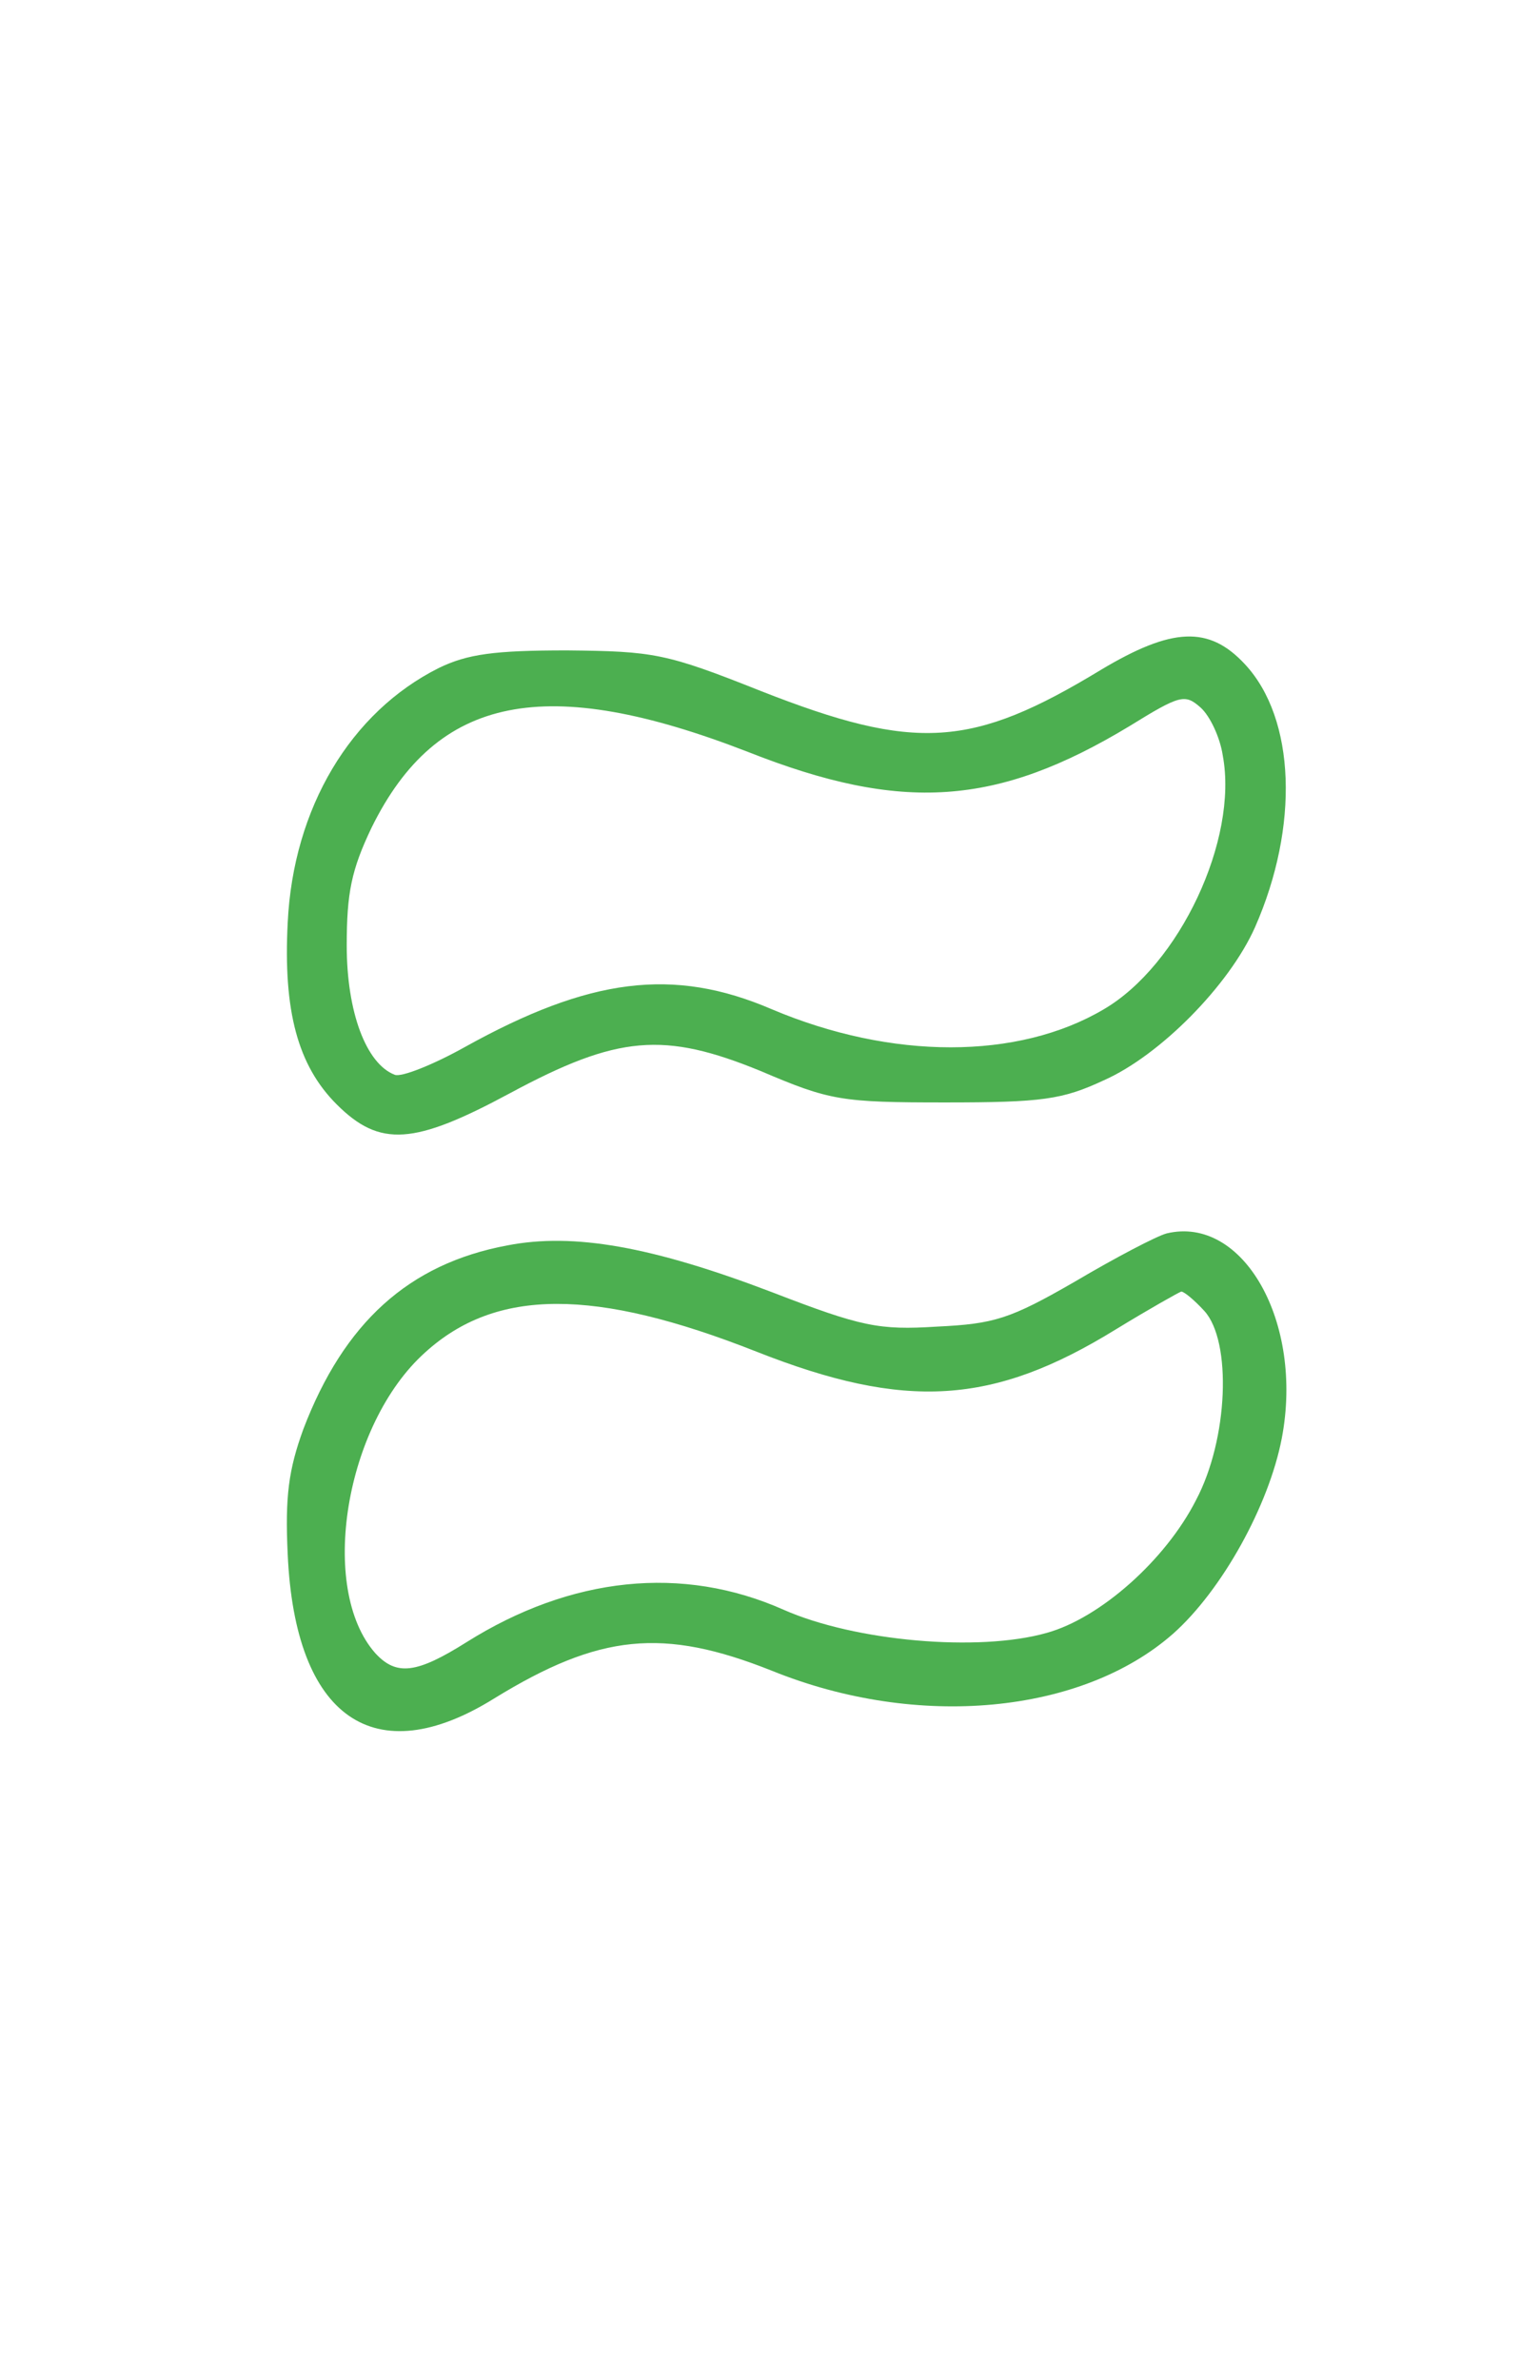 <?xml version="1.0" standalone="no"?>
<!DOCTYPE svg PUBLIC "-//W3C//DTD SVG 20010904//EN"
 "http://www.w3.org/TR/2001/REC-SVG-20010904/DTD/svg10.dtd">
<svg version="1.0" xmlns="http://www.w3.org/2000/svg"
 width="167pt" height="258pt" viewBox="0 0 167 258"
 preserveAspectRatio="xMidYMid meet">

<g transform="translate(0,258) scale(0.1,-0.1)"
fill="#000000" stroke="none">
<path fill="#4caf50" d="M1194 1854 c-140 -85 -201 -89 -369 -23 -103 41 -116 43 -210 44 -79
0 -108 -4 -139 -19 -96 -48 -158 -152 -164 -276 -5 -96 11 -155 53 -197 47
-47 84 -44 188 12 117 63 167 67 272 24 75 -32 87 -34 200 -34 105 0 127 3
172 24 61 27 136 103 164 166 48 109 44 226 -11 285 -39 42 -79 40 -156 -6z
m132 -93 c17 -91 -47 -227 -129 -275 -93 -55 -230 -55 -360 0 -107 46 -198 34
-333 -41 -34 -19 -69 -33 -76 -30 -31 12 -52 68 -52 140 0 57 5 82 27 128 71
144 189 167 408 82 167 -66 270 -59 414 28 55 34 60 35 77 20 10 -9 21 -32 24
-52z"/>
<path fill="#4caf50" d="M1265 1243 c-11 -3 -55 -26 -99 -52 -71 -41 -88 -46 -150 -49 -63 -4
-82 0 -178 37 -131 50 -216 65 -288 51 -107 -20 -177 -84 -221 -199 -16 -44
-20 -73 -17 -136 8 -177 94 -237 224 -156 114 70 183 77 301 30 158 -64 336
-47 435 40 53 47 104 139 118 212 24 126 -42 242 -125 222z m41 -84 c30 -33
26 -139 -9 -205 -33 -65 -104 -128 -162 -144 -74 -21 -208 -9 -285 25 -110 49
-231 36 -344 -35 -54 -34 -76 -37 -99 -12 -62 70 -33 248 54 326 77 70 184 70
359 1 162 -64 257 -58 390 24 36 22 68 40 71 41 3 0 14 -9 25 -21z"/>
</g>
</svg>
